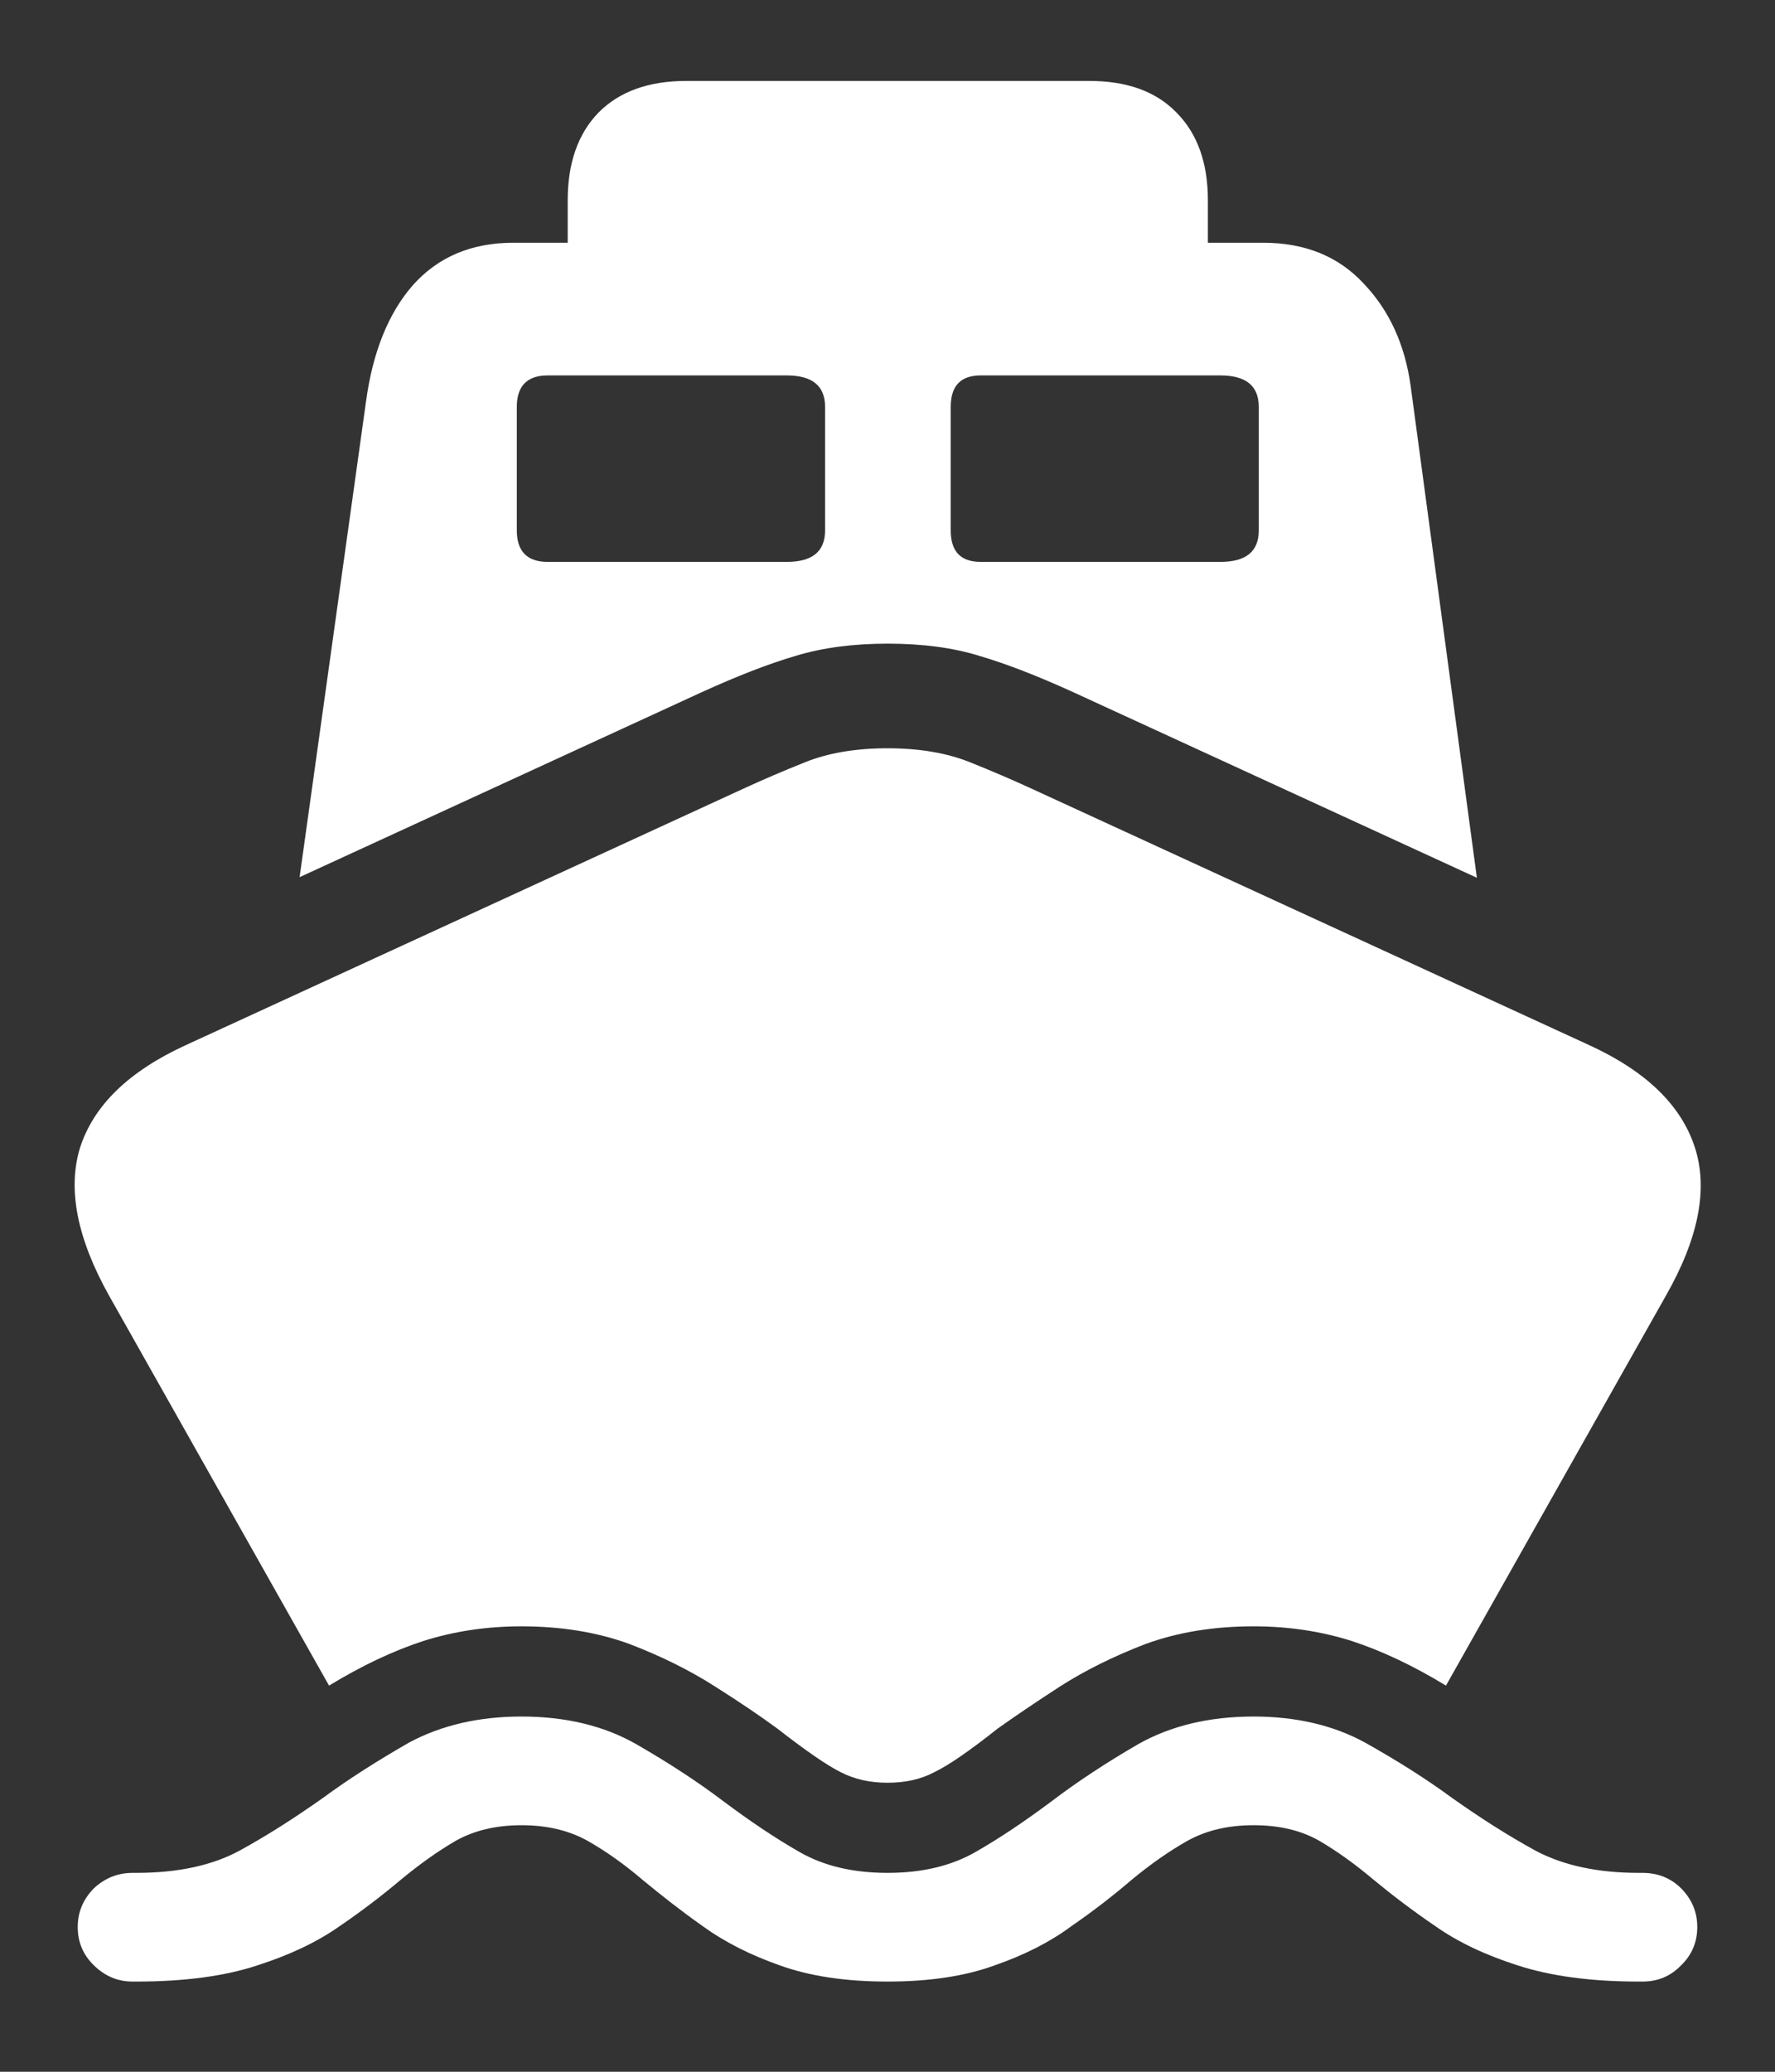 <?xml version="1.0" encoding="UTF-8"?>
<svg xmlns="http://www.w3.org/2000/svg" xmlns:xlink="http://www.w3.org/1999/xlink" width="24" height="28" viewBox="0 0 24 28" version="1.1">
<rect x="0" y="0" width="24" height="28" fill="#333333" stroke="none"/>
<g id="surface1">
<path style=" stroke:none;fill-rule:nonzero;fill:rgb(100%,100%,100%);fill-opacity:1;" d="M 12 26.781 C 12.57 26.781 13.051 26.707 13.449 26.562 C 13.852 26.422 14.199 26.246 14.488 26.031 C 14.789 25.824 15.059 25.613 15.301 25.406 C 15.551 25.199 15.805 25.02 16.062 24.875 C 16.32 24.734 16.613 24.668 16.949 24.668 C 17.289 24.668 17.582 24.734 17.832 24.875 C 18.082 25.02 18.328 25.199 18.574 25.406 C 18.824 25.613 19.102 25.824 19.406 26.031 C 19.711 26.246 20.082 26.422 20.52 26.562 C 20.965 26.707 21.512 26.781 22.156 26.781 L 22.207 26.781 C 22.418 26.781 22.59 26.707 22.73 26.562 C 22.875 26.422 22.949 26.25 22.949 26.043 C 22.949 25.84 22.875 25.668 22.73 25.52 C 22.59 25.383 22.418 25.312 22.207 25.312 L 22.156 25.312 C 21.602 25.312 21.137 25.211 20.762 25.012 C 20.391 24.809 20.016 24.57 19.625 24.293 C 19.285 24.043 18.895 23.797 18.457 23.551 C 18.027 23.316 17.523 23.199 16.949 23.199 C 16.352 23.199 15.828 23.324 15.387 23.574 C 14.949 23.828 14.559 24.086 14.219 24.344 C 13.859 24.613 13.516 24.844 13.188 25.031 C 12.859 25.219 12.465 25.312 12 25.312 C 11.535 25.312 11.141 25.219 10.812 25.031 C 10.484 24.844 10.141 24.613 9.781 24.344 C 9.441 24.086 9.047 23.828 8.605 23.574 C 8.168 23.324 7.648 23.199 7.051 23.199 C 6.477 23.199 5.969 23.316 5.531 23.551 C 5.102 23.797 4.715 24.043 4.375 24.293 C 3.984 24.57 3.609 24.809 3.238 25.012 C 2.871 25.211 2.406 25.312 1.844 25.312 L 1.793 25.312 C 1.59 25.312 1.418 25.383 1.27 25.52 C 1.125 25.668 1.051 25.84 1.051 26.043 C 1.051 26.25 1.125 26.422 1.27 26.562 C 1.418 26.707 1.59 26.781 1.793 26.781 L 1.844 26.781 C 2.496 26.781 3.043 26.707 3.48 26.562 C 3.918 26.422 4.289 26.246 4.594 26.031 C 4.898 25.824 5.172 25.613 5.418 25.406 C 5.668 25.199 5.918 25.02 6.168 24.875 C 6.422 24.734 6.719 24.668 7.051 24.668 C 7.387 24.668 7.68 24.734 7.938 24.875 C 8.195 25.02 8.445 25.199 8.688 25.406 C 8.938 25.613 9.207 25.824 9.5 26.031 C 9.797 26.246 10.145 26.422 10.543 26.562 C 10.945 26.707 11.43 26.781 12 26.781 Z M 12 24.094 C 12.242 24.094 12.453 24.047 12.637 23.949 C 12.824 23.859 13.109 23.664 13.488 23.363 C 13.719 23.199 14 23.008 14.332 22.793 C 14.668 22.578 15.051 22.387 15.488 22.219 C 15.926 22.059 16.414 21.98 16.949 21.98 C 17.422 21.98 17.859 22.047 18.27 22.176 C 18.68 22.309 19.109 22.512 19.551 22.781 L 22.52 17.52 C 22.965 16.742 23.098 16.074 22.918 15.512 C 22.734 14.941 22.262 14.48 21.488 14.125 L 13.918 10.645 C 13.695 10.543 13.426 10.426 13.113 10.301 C 12.801 10.176 12.43 10.113 12 10.113 C 11.57 10.113 11.199 10.176 10.887 10.301 C 10.574 10.426 10.305 10.543 10.082 10.645 L 2.512 14.125 C 1.738 14.48 1.266 14.941 1.082 15.512 C 0.91 16.074 1.043 16.742 1.48 17.52 L 4.449 22.781 C 4.891 22.512 5.32 22.309 5.73 22.176 C 6.141 22.047 6.578 21.98 7.051 21.98 C 7.586 21.98 8.074 22.059 8.512 22.219 C 8.949 22.387 9.332 22.578 9.668 22.793 C 10.008 23.008 10.289 23.199 10.512 23.363 C 10.898 23.664 11.184 23.859 11.363 23.949 C 11.551 24.047 11.766 24.094 12 24.094 Z M 12 8.699 C 12.473 8.699 12.887 8.754 13.238 8.863 C 13.602 8.969 14.023 9.133 14.512 9.355 L 19.969 11.863 L 19.074 5.219 C 18.996 4.656 18.785 4.195 18.438 3.832 C 18.098 3.465 17.645 3.281 17.082 3.281 L 6.938 3.281 C 6.375 3.281 5.922 3.473 5.582 3.855 C 5.25 4.234 5.039 4.762 4.949 5.426 L 4.051 11.855 L 9.488 9.355 C 9.977 9.133 10.398 8.969 10.762 8.863 C 11.121 8.754 11.535 8.699 12 8.699 Z M 7.406 7.594 C 7.129 7.594 6.988 7.453 6.988 7.168 L 6.988 5.5 C 6.988 5.215 7.129 5.074 7.406 5.074 L 10.637 5.074 C 10.984 5.074 11.156 5.215 11.156 5.5 L 11.156 7.168 C 11.156 7.453 10.984 7.594 10.637 7.594 Z M 13.262 7.594 C 12.988 7.594 12.855 7.453 12.855 7.168 L 12.855 5.5 C 12.855 5.215 12.988 5.074 13.262 5.074 L 16.5 5.074 C 16.848 5.074 17.02 5.215 17.02 5.5 L 17.02 7.168 C 17.02 7.453 16.848 7.594 16.5 7.594 Z M 7.676 3.594 L 16.332 3.594 L 16.332 2.707 C 16.332 2.203 16.191 1.805 15.906 1.52 C 15.629 1.234 15.234 1.094 14.73 1.094 L 9.281 1.094 C 8.773 1.094 8.379 1.234 8.094 1.52 C 7.816 1.805 7.676 2.203 7.676 2.707 Z M 7.676 3.594 "/>
</g>
</svg>
